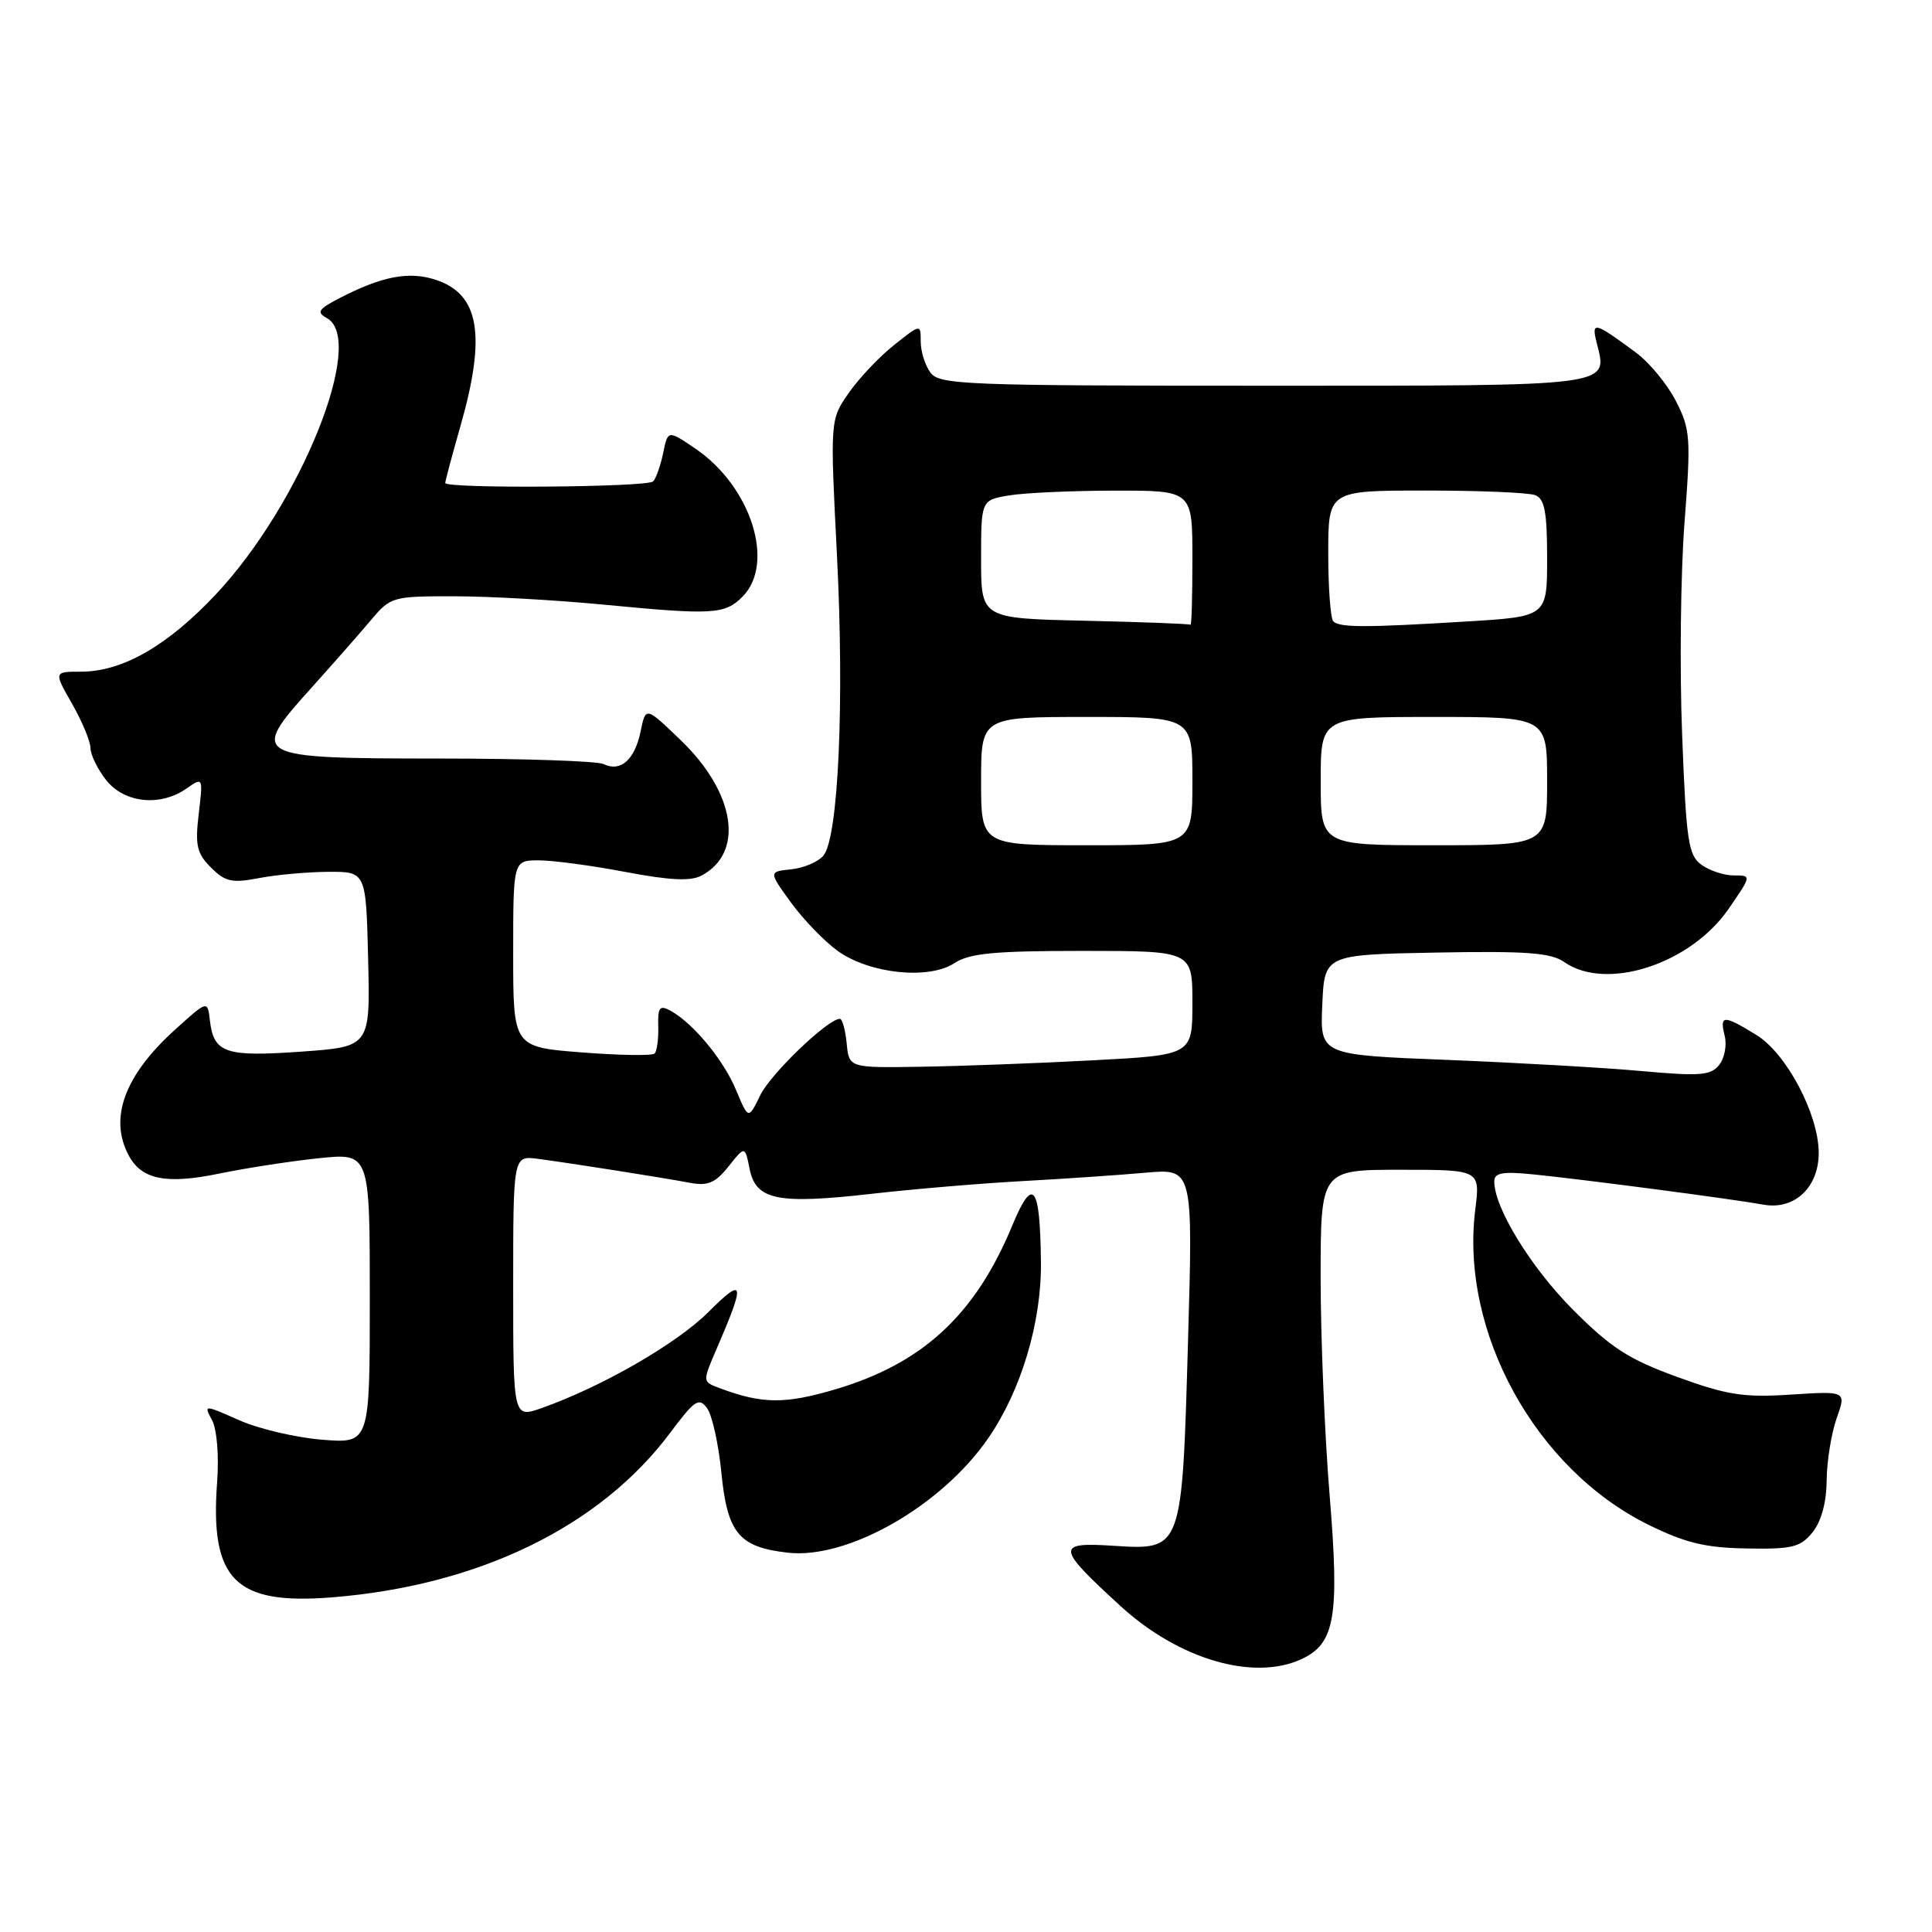 <?xml version="1.0" encoding="UTF-8" standalone="no"?>
<!DOCTYPE svg PUBLIC "-//W3C//DTD SVG 1.1//EN" "http://www.w3.org/Graphics/SVG/1.1/DTD/svg11.dtd" >
<svg xmlns="http://www.w3.org/2000/svg" xmlns:xlink="http://www.w3.org/1999/xlink" version="1.1" viewBox="0 0 256 256">
 <g >
 <path fill="currentColor"
d=" M 172.39 219.87 C 176.90 217.82 177.51 214.32 176.18 198.09 C 175.52 190.07 174.99 177.09 174.99 169.25 C 175.00 155.00 175.00 155.00 185.57 155.00 C 196.14 155.00 196.14 155.00 195.48 160.29 C 193.46 176.49 203.46 194.67 218.45 202.05 C 223.33 204.45 225.98 205.09 231.46 205.18 C 237.47 205.29 238.57 205.02 240.17 203.04 C 241.33 201.60 242.02 199.09 242.04 196.14 C 242.07 193.59 242.67 189.89 243.37 187.91 C 244.65 184.32 244.65 184.32 237.32 184.79 C 231.05 185.20 228.86 184.86 222.24 182.45 C 215.82 180.12 213.47 178.60 208.45 173.57 C 202.86 167.96 198.00 160.05 198.00 156.56 C 198.00 155.39 199.07 155.20 203.25 155.62 C 209.95 156.30 229.53 158.87 233.65 159.62 C 237.77 160.37 241.00 157.34 240.99 152.75 C 240.97 147.64 236.74 139.62 232.75 137.15 C 228.37 134.45 227.83 134.46 228.53 137.25 C 228.84 138.49 228.51 140.23 227.79 141.12 C 226.68 142.51 225.24 142.62 217.50 141.92 C 212.55 141.47 200.94 140.81 191.71 140.44 C 174.91 139.78 174.91 139.78 175.21 133.14 C 175.50 126.50 175.50 126.50 190.29 126.22 C 202.27 126.00 205.50 126.24 207.26 127.47 C 212.84 131.38 224.01 127.76 229.07 120.40 C 232.10 116.00 232.10 116.00 229.74 116.00 C 228.44 116.00 226.51 115.36 225.44 114.58 C 223.71 113.32 223.43 111.44 222.89 97.33 C 222.55 88.62 222.69 76.03 223.20 69.34 C 224.07 58.01 223.99 56.90 222.07 53.15 C 220.94 50.93 218.55 48.03 216.76 46.71 C 211.29 42.66 210.85 42.54 211.55 45.34 C 213.04 51.29 214.42 51.11 167.46 51.11 C 127.78 51.11 124.46 50.98 123.28 49.36 C 122.57 48.40 122.00 46.56 122.00 45.27 C 122.00 42.91 122.00 42.91 118.48 45.71 C 116.54 47.24 113.84 50.10 112.47 52.06 C 109.99 55.62 109.99 55.62 110.90 73.56 C 111.90 93.12 111.09 110.98 109.11 113.37 C 108.42 114.20 106.50 115.02 104.84 115.19 C 101.84 115.50 101.84 115.50 104.83 119.62 C 106.48 121.88 109.27 124.77 111.04 126.03 C 115.26 129.04 123.06 129.84 126.45 127.63 C 128.45 126.31 131.73 126.00 143.46 126.00 C 158.00 126.00 158.00 126.00 158.00 132.90 C 158.00 139.80 158.00 139.80 144.75 140.50 C 137.46 140.89 127.22 141.27 122.00 141.35 C 112.50 141.50 112.50 141.50 112.19 138.25 C 112.01 136.46 111.61 135.00 111.29 135.00 C 109.70 135.00 102.12 142.28 100.74 145.12 C 99.17 148.35 99.17 148.35 97.53 144.43 C 95.86 140.41 91.82 135.55 88.82 133.91 C 87.40 133.15 87.15 133.48 87.22 136.01 C 87.27 137.67 87.05 139.28 86.74 139.60 C 86.43 139.91 82.08 139.84 77.08 139.45 C 68.00 138.74 68.00 138.74 68.00 126.37 C 68.00 114.00 68.00 114.00 71.39 114.00 C 73.25 114.00 78.43 114.69 82.88 115.54 C 88.79 116.66 91.53 116.79 92.97 116.01 C 98.67 112.97 97.44 105.03 90.18 98.06 C 85.56 93.61 85.56 93.61 84.88 96.93 C 84.11 100.67 82.23 102.34 80.00 101.25 C 79.17 100.84 69.36 100.51 58.18 100.51 C 33.37 100.50 33.01 100.30 41.22 91.19 C 44.12 87.96 47.70 83.90 49.16 82.16 C 51.75 79.08 52.02 79.00 60.16 79.01 C 64.75 79.01 73.67 79.51 80.00 80.12 C 94.46 81.51 96.02 81.42 98.37 79.08 C 102.77 74.68 99.54 64.48 92.15 59.45 C 88.50 56.97 88.50 56.97 87.87 60.04 C 87.52 61.72 86.92 63.41 86.54 63.79 C 85.76 64.57 59.01 64.77 59.00 64.00 C 59.00 63.72 59.90 60.35 61.00 56.50 C 64.45 44.43 63.54 38.99 57.75 37.08 C 54.20 35.91 50.63 36.59 45.02 39.49 C 42.15 40.97 41.90 41.37 43.33 42.16 C 48.54 45.08 39.88 66.69 28.69 78.66 C 22.27 85.53 16.25 89.00 10.74 89.00 C 7.12 89.00 7.12 89.00 9.55 93.25 C 10.88 95.59 11.98 98.23 11.99 99.12 C 11.99 100.00 12.93 101.92 14.07 103.37 C 16.48 106.42 21.25 106.92 24.73 104.47 C 26.90 102.96 26.91 102.97 26.33 107.85 C 25.84 112.02 26.08 113.08 27.95 114.95 C 29.84 116.84 30.74 117.04 34.33 116.35 C 36.62 115.91 40.75 115.54 43.50 115.52 C 48.50 115.50 48.50 115.50 48.78 127.10 C 49.06 138.70 49.06 138.70 39.88 139.35 C 29.84 140.06 28.31 139.54 27.81 135.19 C 27.50 132.54 27.50 132.54 23.19 136.44 C 16.49 142.50 14.41 148.17 17.06 153.11 C 18.77 156.31 22.03 156.96 29.08 155.50 C 32.61 154.77 38.54 153.86 42.25 153.47 C 49.00 152.77 49.00 152.77 49.00 172.02 C 49.00 191.27 49.00 191.27 42.69 190.77 C 39.22 190.49 34.26 189.33 31.68 188.18 C 26.99 186.11 26.99 186.11 28.10 188.19 C 28.74 189.39 29.03 192.89 28.77 196.39 C 27.81 209.34 31.14 212.68 43.96 211.66 C 63.44 210.11 79.52 202.29 88.82 189.83 C 92.05 185.51 92.62 185.13 93.69 186.59 C 94.36 187.50 95.21 191.33 95.58 195.08 C 96.37 203.16 97.91 205.01 104.40 205.74 C 112.35 206.64 124.79 199.53 130.96 190.55 C 135.31 184.24 138.01 175.21 137.93 167.28 C 137.82 156.97 136.88 155.76 134.13 162.39 C 129.24 174.20 122.31 180.63 110.77 184.07 C 104.02 186.08 100.96 186.05 95.29 183.91 C 93.08 183.08 93.08 183.08 94.93 178.79 C 98.81 169.82 98.65 169.08 93.86 173.86 C 89.67 178.05 79.72 183.77 71.79 186.57 C 68.00 187.91 68.00 187.91 68.00 170.52 C 68.00 153.13 68.00 153.13 71.25 153.55 C 75.39 154.09 87.60 156.01 91.43 156.73 C 93.79 157.17 94.79 156.75 96.54 154.55 C 98.71 151.82 98.71 151.82 99.33 154.89 C 100.15 159.02 103.01 159.60 115.46 158.19 C 120.98 157.56 130.00 156.80 135.50 156.50 C 141.00 156.20 148.33 155.70 151.79 155.39 C 158.08 154.83 158.08 154.83 157.42 177.67 C 156.62 205.58 156.69 205.40 147.48 204.82 C 139.86 204.33 139.95 205.01 148.53 212.86 C 156.20 219.86 166.05 222.76 172.39 219.87 Z  M 130.00 103.50 C 130.00 95.00 130.00 95.00 144.00 95.00 C 158.00 95.00 158.00 95.00 158.00 103.50 C 158.00 112.00 158.00 112.00 144.00 112.00 C 130.00 112.00 130.00 112.00 130.00 103.50 Z  M 175.00 103.50 C 175.00 95.00 175.00 95.00 190.00 95.00 C 205.00 95.00 205.00 95.00 205.00 103.50 C 205.00 112.00 205.00 112.00 190.00 112.00 C 175.00 112.00 175.00 112.00 175.00 103.50 Z  M 143.75 82.25 C 130.00 81.94 130.00 81.94 130.00 74.10 C 130.00 66.26 130.00 66.26 133.75 65.64 C 135.81 65.30 142.11 65.02 147.75 65.01 C 158.00 65.00 158.00 65.00 158.00 74.00 C 158.00 78.95 157.89 82.90 157.75 82.78 C 157.61 82.66 151.31 82.42 143.75 82.25 Z  M 176.67 82.33 C 176.30 81.97 176.00 77.92 176.00 73.33 C 176.00 65.00 176.00 65.00 188.92 65.00 C 196.02 65.00 202.55 65.27 203.42 65.61 C 204.67 66.09 205.00 67.82 205.00 73.96 C 205.00 81.70 205.00 81.70 194.34 82.35 C 180.90 83.17 177.50 83.17 176.67 82.33 Z "/>
</g>
</svg>